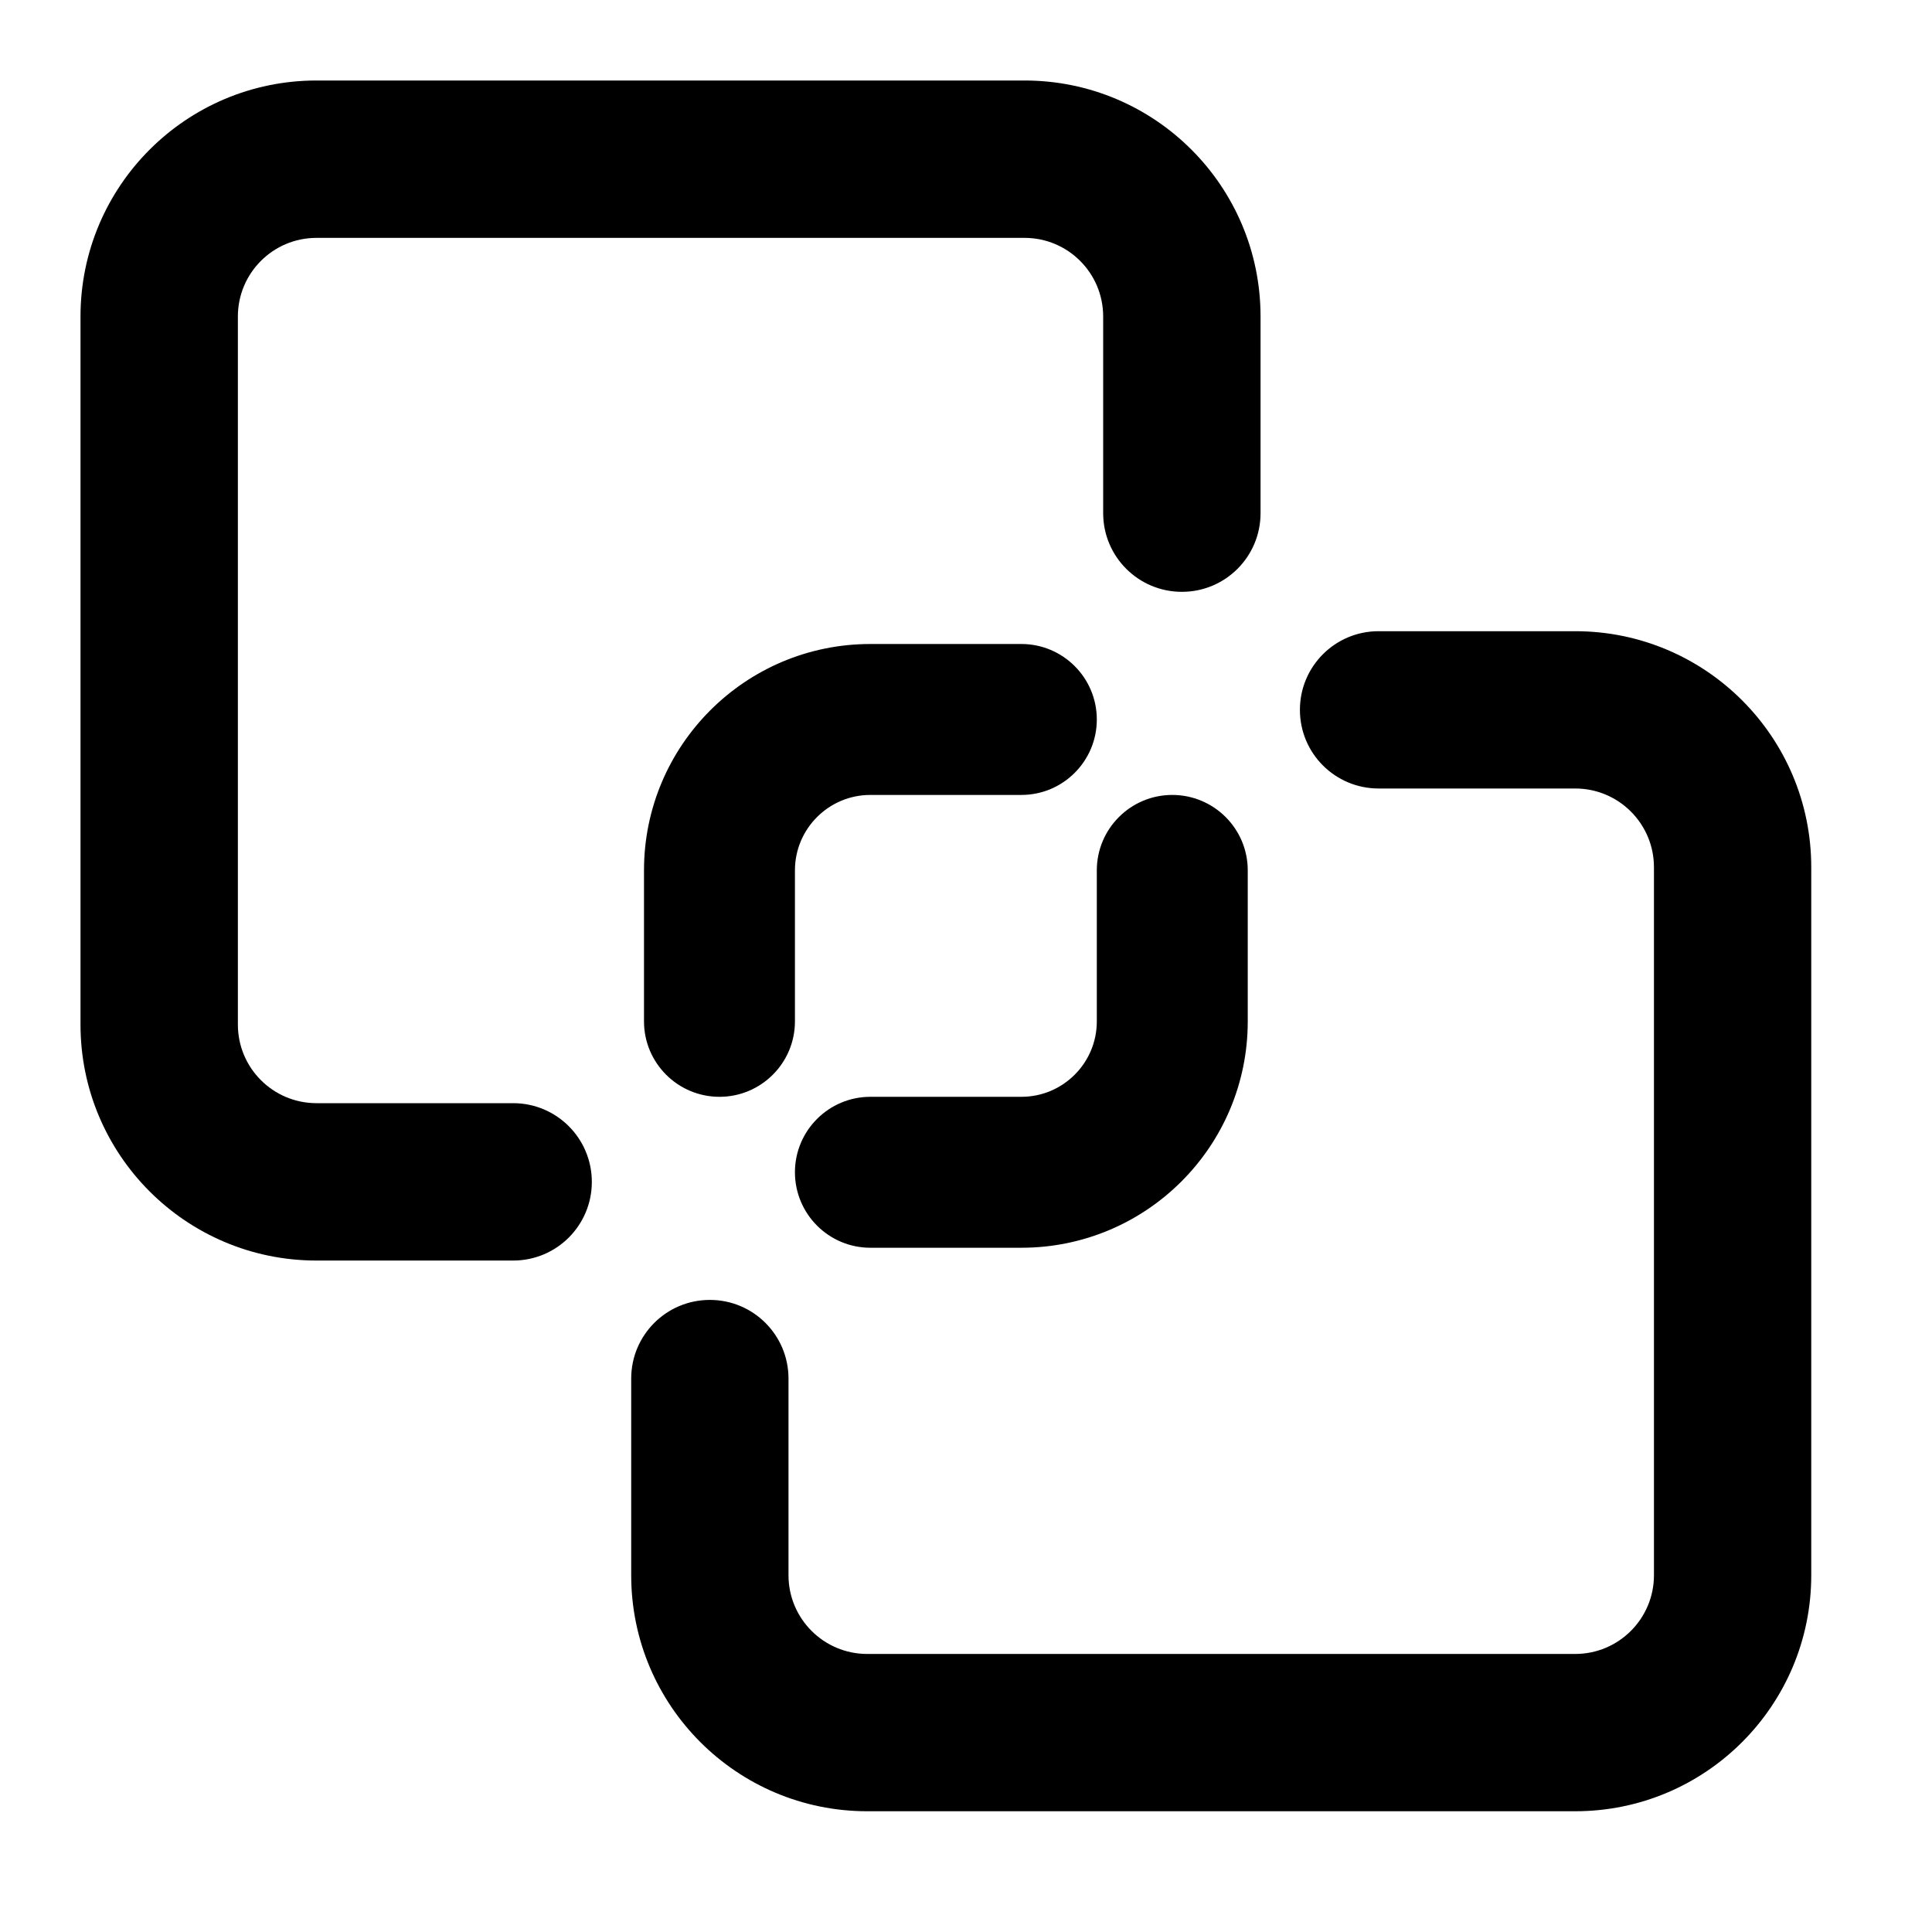 <svg width="24" height="24" viewBox="0 0 24 24" xmlns="http://www.w3.org/2000/svg">
    <path fill-rule="evenodd" clip-rule="evenodd" d="M3.932 2.955C3.392 2.955 2.955 3.392 2.955 3.932V12.727C2.955 13.267 3.392 13.704 3.932 13.704H6.375C6.915 13.704 7.352 14.142 7.352 14.682C7.352 15.222 6.915 15.659 6.375 15.659H3.932C2.313 15.659 1 14.347 1 12.727V3.932C1 2.313 2.313 1 3.932 1H12.727C14.347 1 15.659 2.313 15.659 3.932V6.375C15.659 6.915 15.222 7.352 14.682 7.352C14.142 7.352 13.704 6.915 13.704 6.375V3.932C13.704 3.392 13.267 2.955 12.727 2.955H3.932ZM16.148 8.818C16.148 8.278 16.585 7.841 17.125 7.841H19.568C21.187 7.841 22.5 9.154 22.5 10.773V19.568C22.5 21.187 21.187 22.5 19.568 22.5H10.773C9.154 22.5 7.841 21.187 7.841 19.568V17.125C7.841 16.585 8.278 16.148 8.818 16.148C9.358 16.148 9.795 16.585 9.795 17.125V19.568C9.795 20.108 10.233 20.546 10.773 20.546H19.568C20.108 20.546 20.546 20.108 20.546 19.568V10.773C20.546 10.233 20.108 9.795 19.568 9.795H17.125C16.585 9.795 16.148 9.358 16.148 8.818Z"/>
    <path fill-rule="evenodd" clip-rule="evenodd" d="M10.812 9.875C10.295 9.875 9.875 10.295 9.875 10.812V12.688C9.875 13.205 9.455 13.625 8.938 13.625C8.42 13.625 8 13.205 8 12.688V10.812C8 9.259 9.259 8 10.812 8H12.688C13.205 8 13.625 8.42 13.625 8.938C13.625 9.455 13.205 9.875 12.688 9.875H10.812ZM14.562 9.875C15.08 9.875 15.5 10.295 15.5 10.812V12.688C15.5 14.241 14.241 15.5 12.688 15.5H10.812C10.295 15.5 9.875 15.08 9.875 14.562C9.875 14.045 10.295 13.625 10.812 13.625H12.688C13.205 13.625 13.625 13.205 13.625 12.688V10.812C13.625 10.295 14.045 9.875 14.562 9.875Z"/>
</svg>
